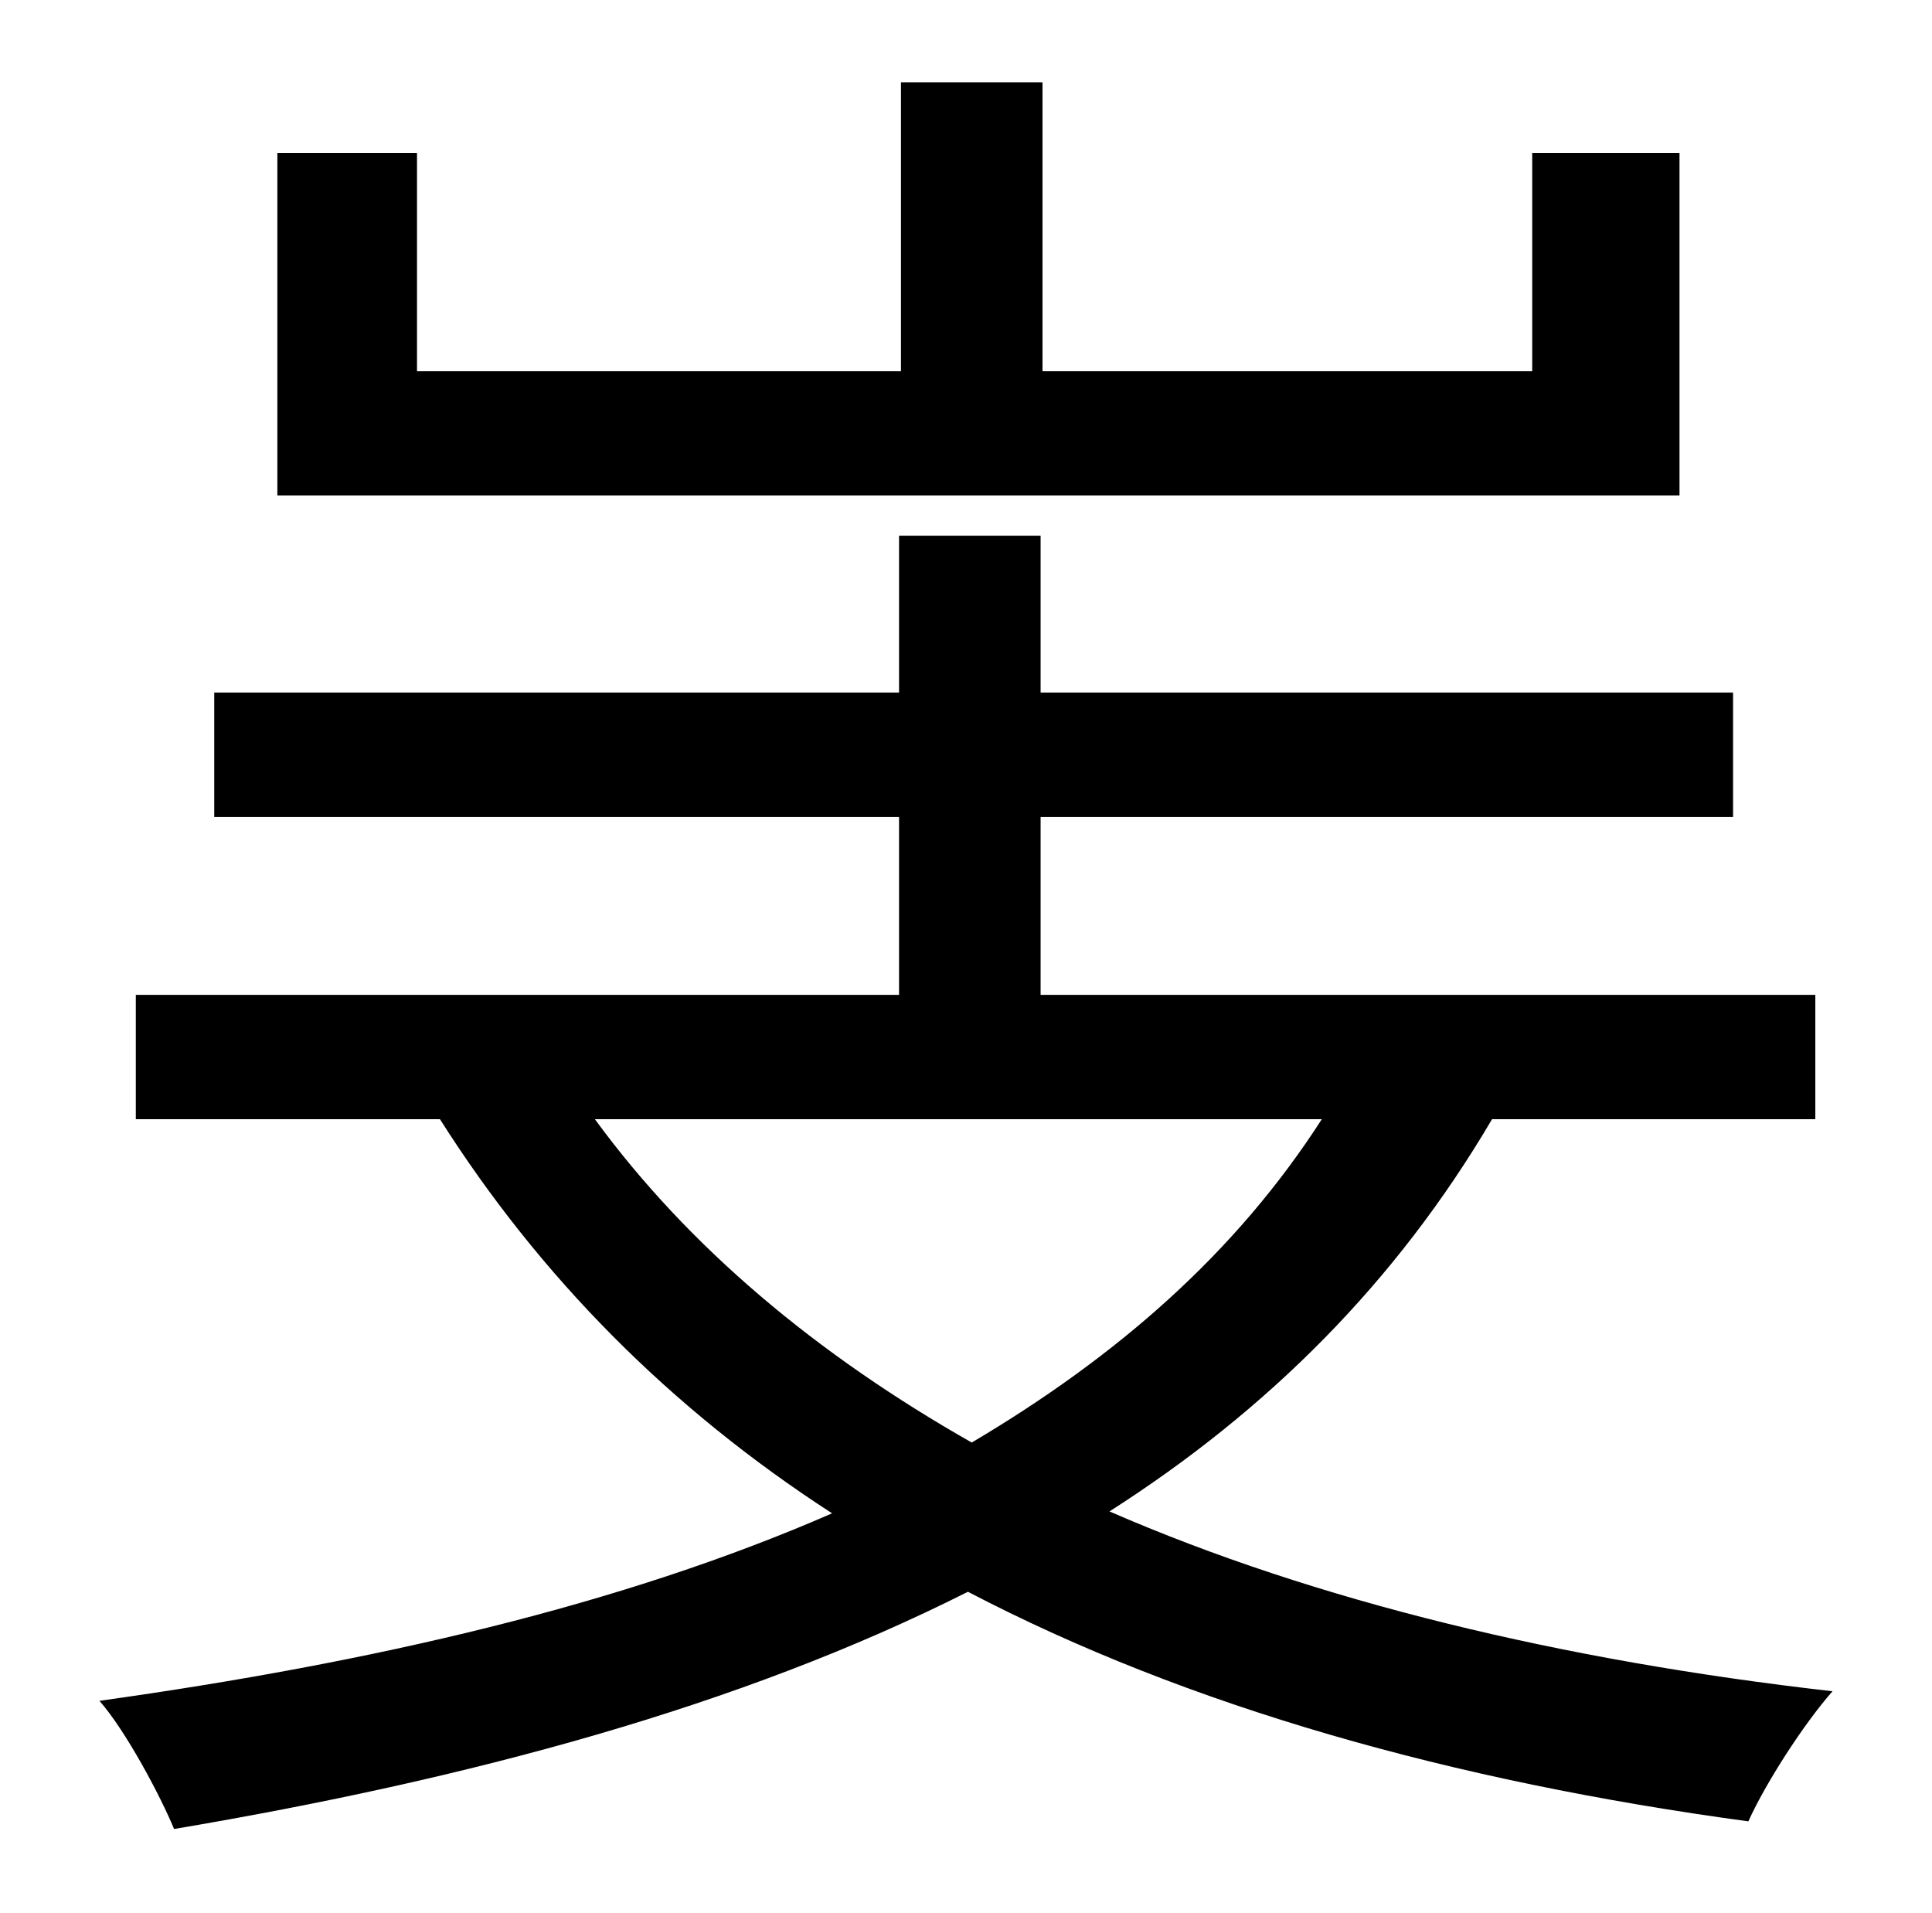 <?xml version="1.0" standalone="no"?>
<!DOCTYPE svg PUBLIC "-//W3C//DTD SVG 1.1//EN" "http://www.w3.org/Graphics/SVG/1.1/DTD/svg11.dtd" >
<svg xmlns="http://www.w3.org/2000/svg" xmlns:xlink="http://www.w3.org/1999/xlink" version="1.1" viewBox="-10 0 1010 1000">
   <path fill="currentColor"
d="M868 80v179h-733v-179h73v114h253v-151h74v151h256v-114h77zM681 585h-380c49 67 116 123 197 169c76 -45 138 -99 183 -169zM939 585h-169c-50 85 -117 152 -200 205c108 47 237 78 378 94c-15 17 -35 48 -44 68c-155 -21 -293 -60 -408 -120c-119 60 -261 98 -415 124
c-7 -17 -25 -51 -39 -67c143 -20 273 -50 383 -98c-85 -55 -153 -124 -205 -206h-159v-65h399v-93h-358v-65h358v-82h74v82h362v65h-362v93h405v65z" />
</svg>
